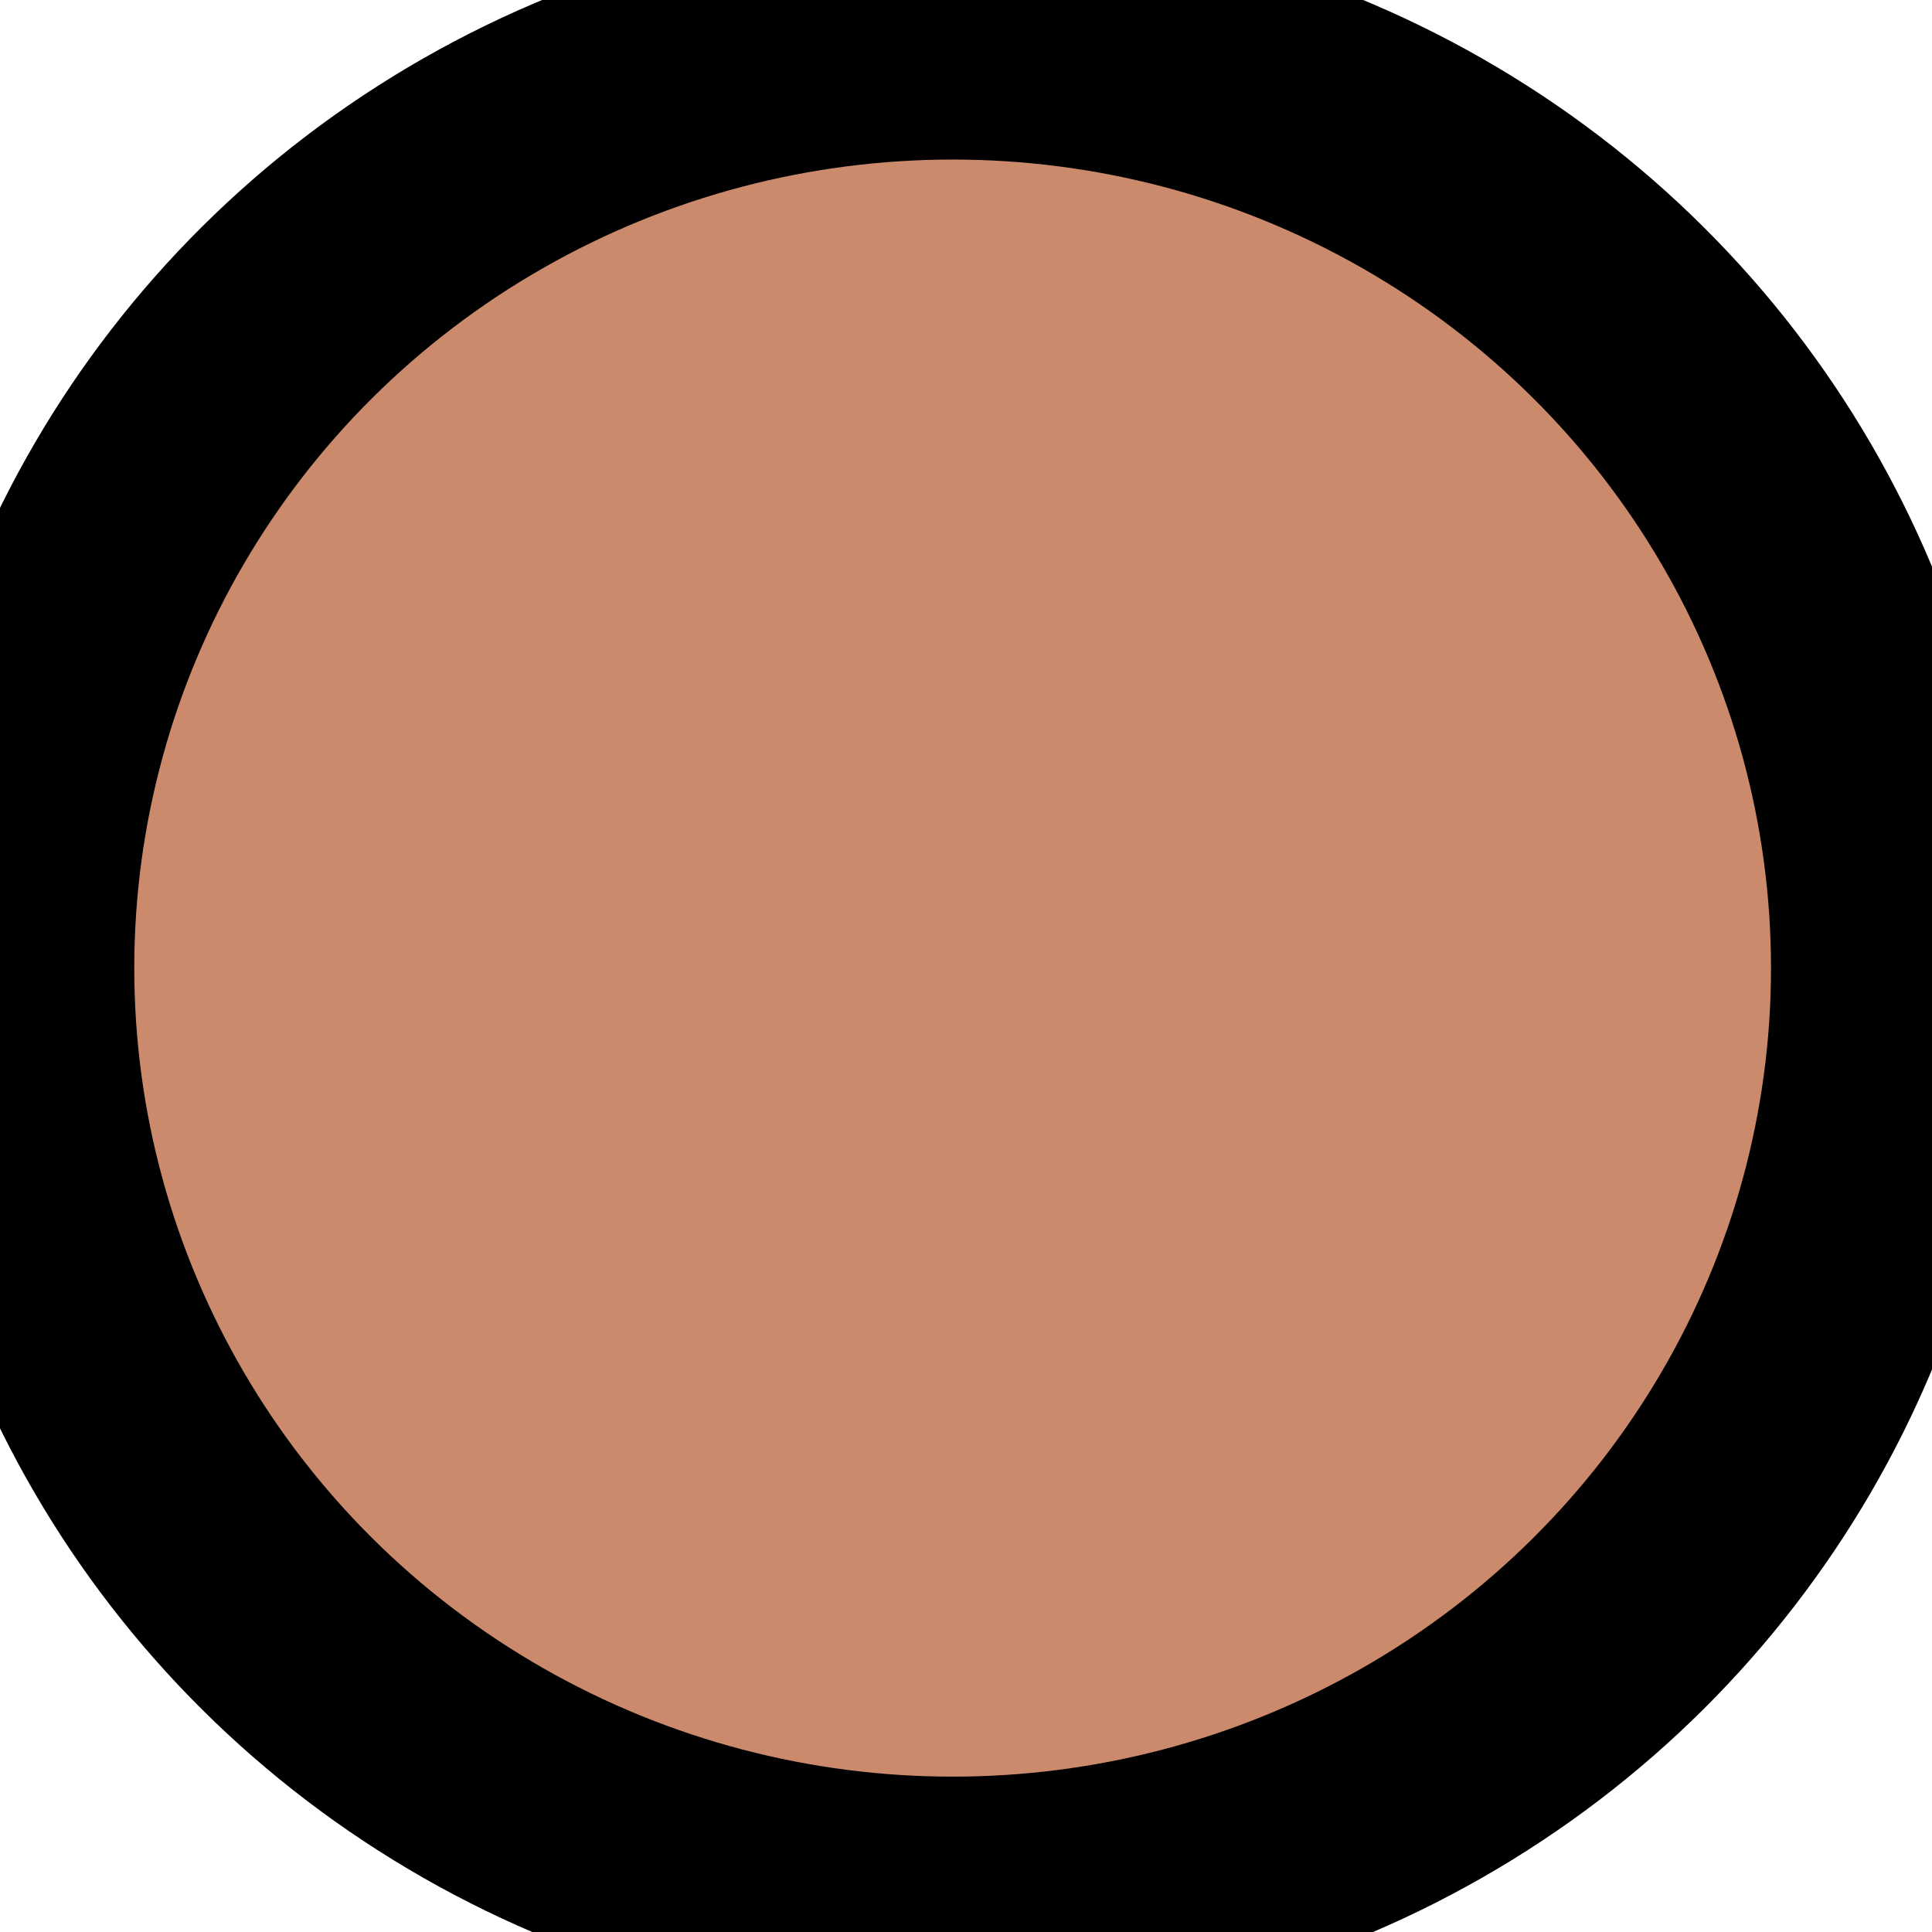 <svg width="12" height="12" xmlns="http://www.w3.org/2000/svg">
 <!-- Created with Method Draw - http://github.com/duopixel/Method-Draw/ -->

 <g>
  <title>background</title>
  <rect x="-1" y="-1" width="14" height="14" id="canvas_background" fill="none"/>
  <g id="canvasGrid" display="none">
   <rect id="svg_1" width="16" height="16" stroke-width="0" fill="url(#gridpattern)"/>
  </g>
 </g>
 <g>
  <title>Layer 1</title>
  <ellipse stroke="null" ry="5.772" rx="5.833" id="svg_4" cy="6.013" cx="5.917" stroke-width="1.5" fill="#cc8a6d"/>
 </g>
</svg>